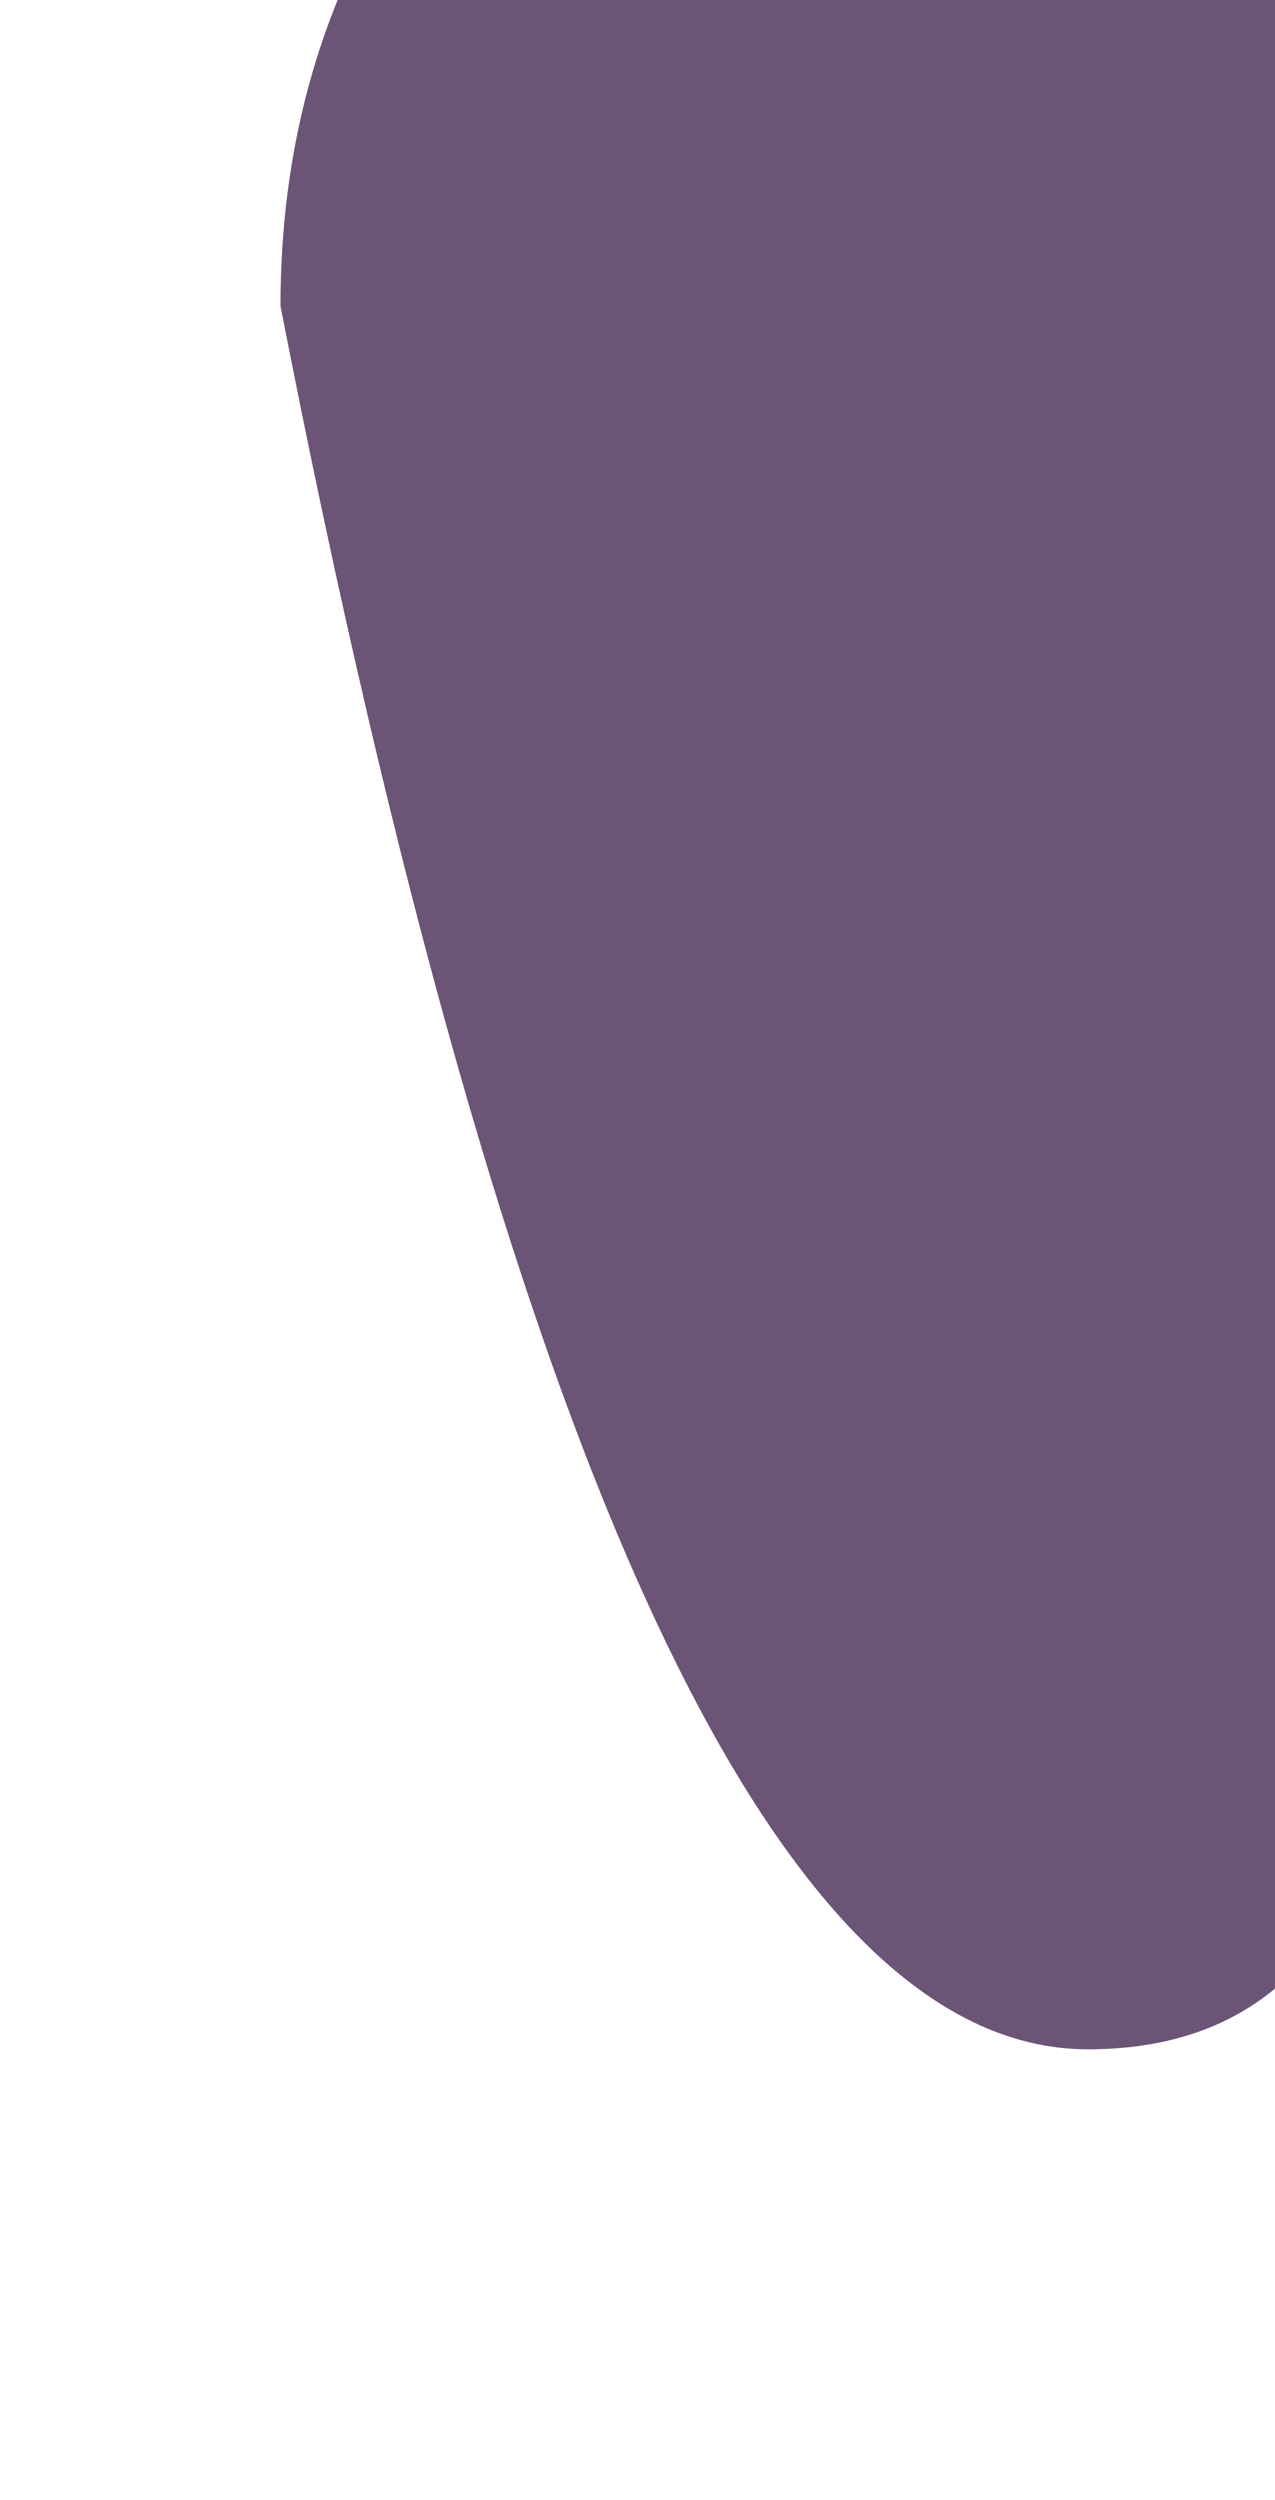 <?xml version="1.0" encoding="UTF-8" standalone="no"?>
<svg xmlns:xlink="http://www.w3.org/1999/xlink" height="14.7px" width="7.5px" xmlns="http://www.w3.org/2000/svg">
  <g transform="matrix(1.0, 0.0, 0.0, 1.0, 0.0, 0.0)">
    <path d="M2.8 -1.3 Q3.95 -2.55 5.4 -2.65 9.15 -3.0 9.15 2.7 L9.05 4.55 8.25 7.35 8.25 10.0 Q8.0 12.05 6.4 12.05 3.65 12.05 1.65 1.8 1.65 0.0 2.8 -1.3" fill="#3c1d49" fill-opacity="0.753" fill-rule="evenodd" stroke="none"/>
  </g>
</svg>

